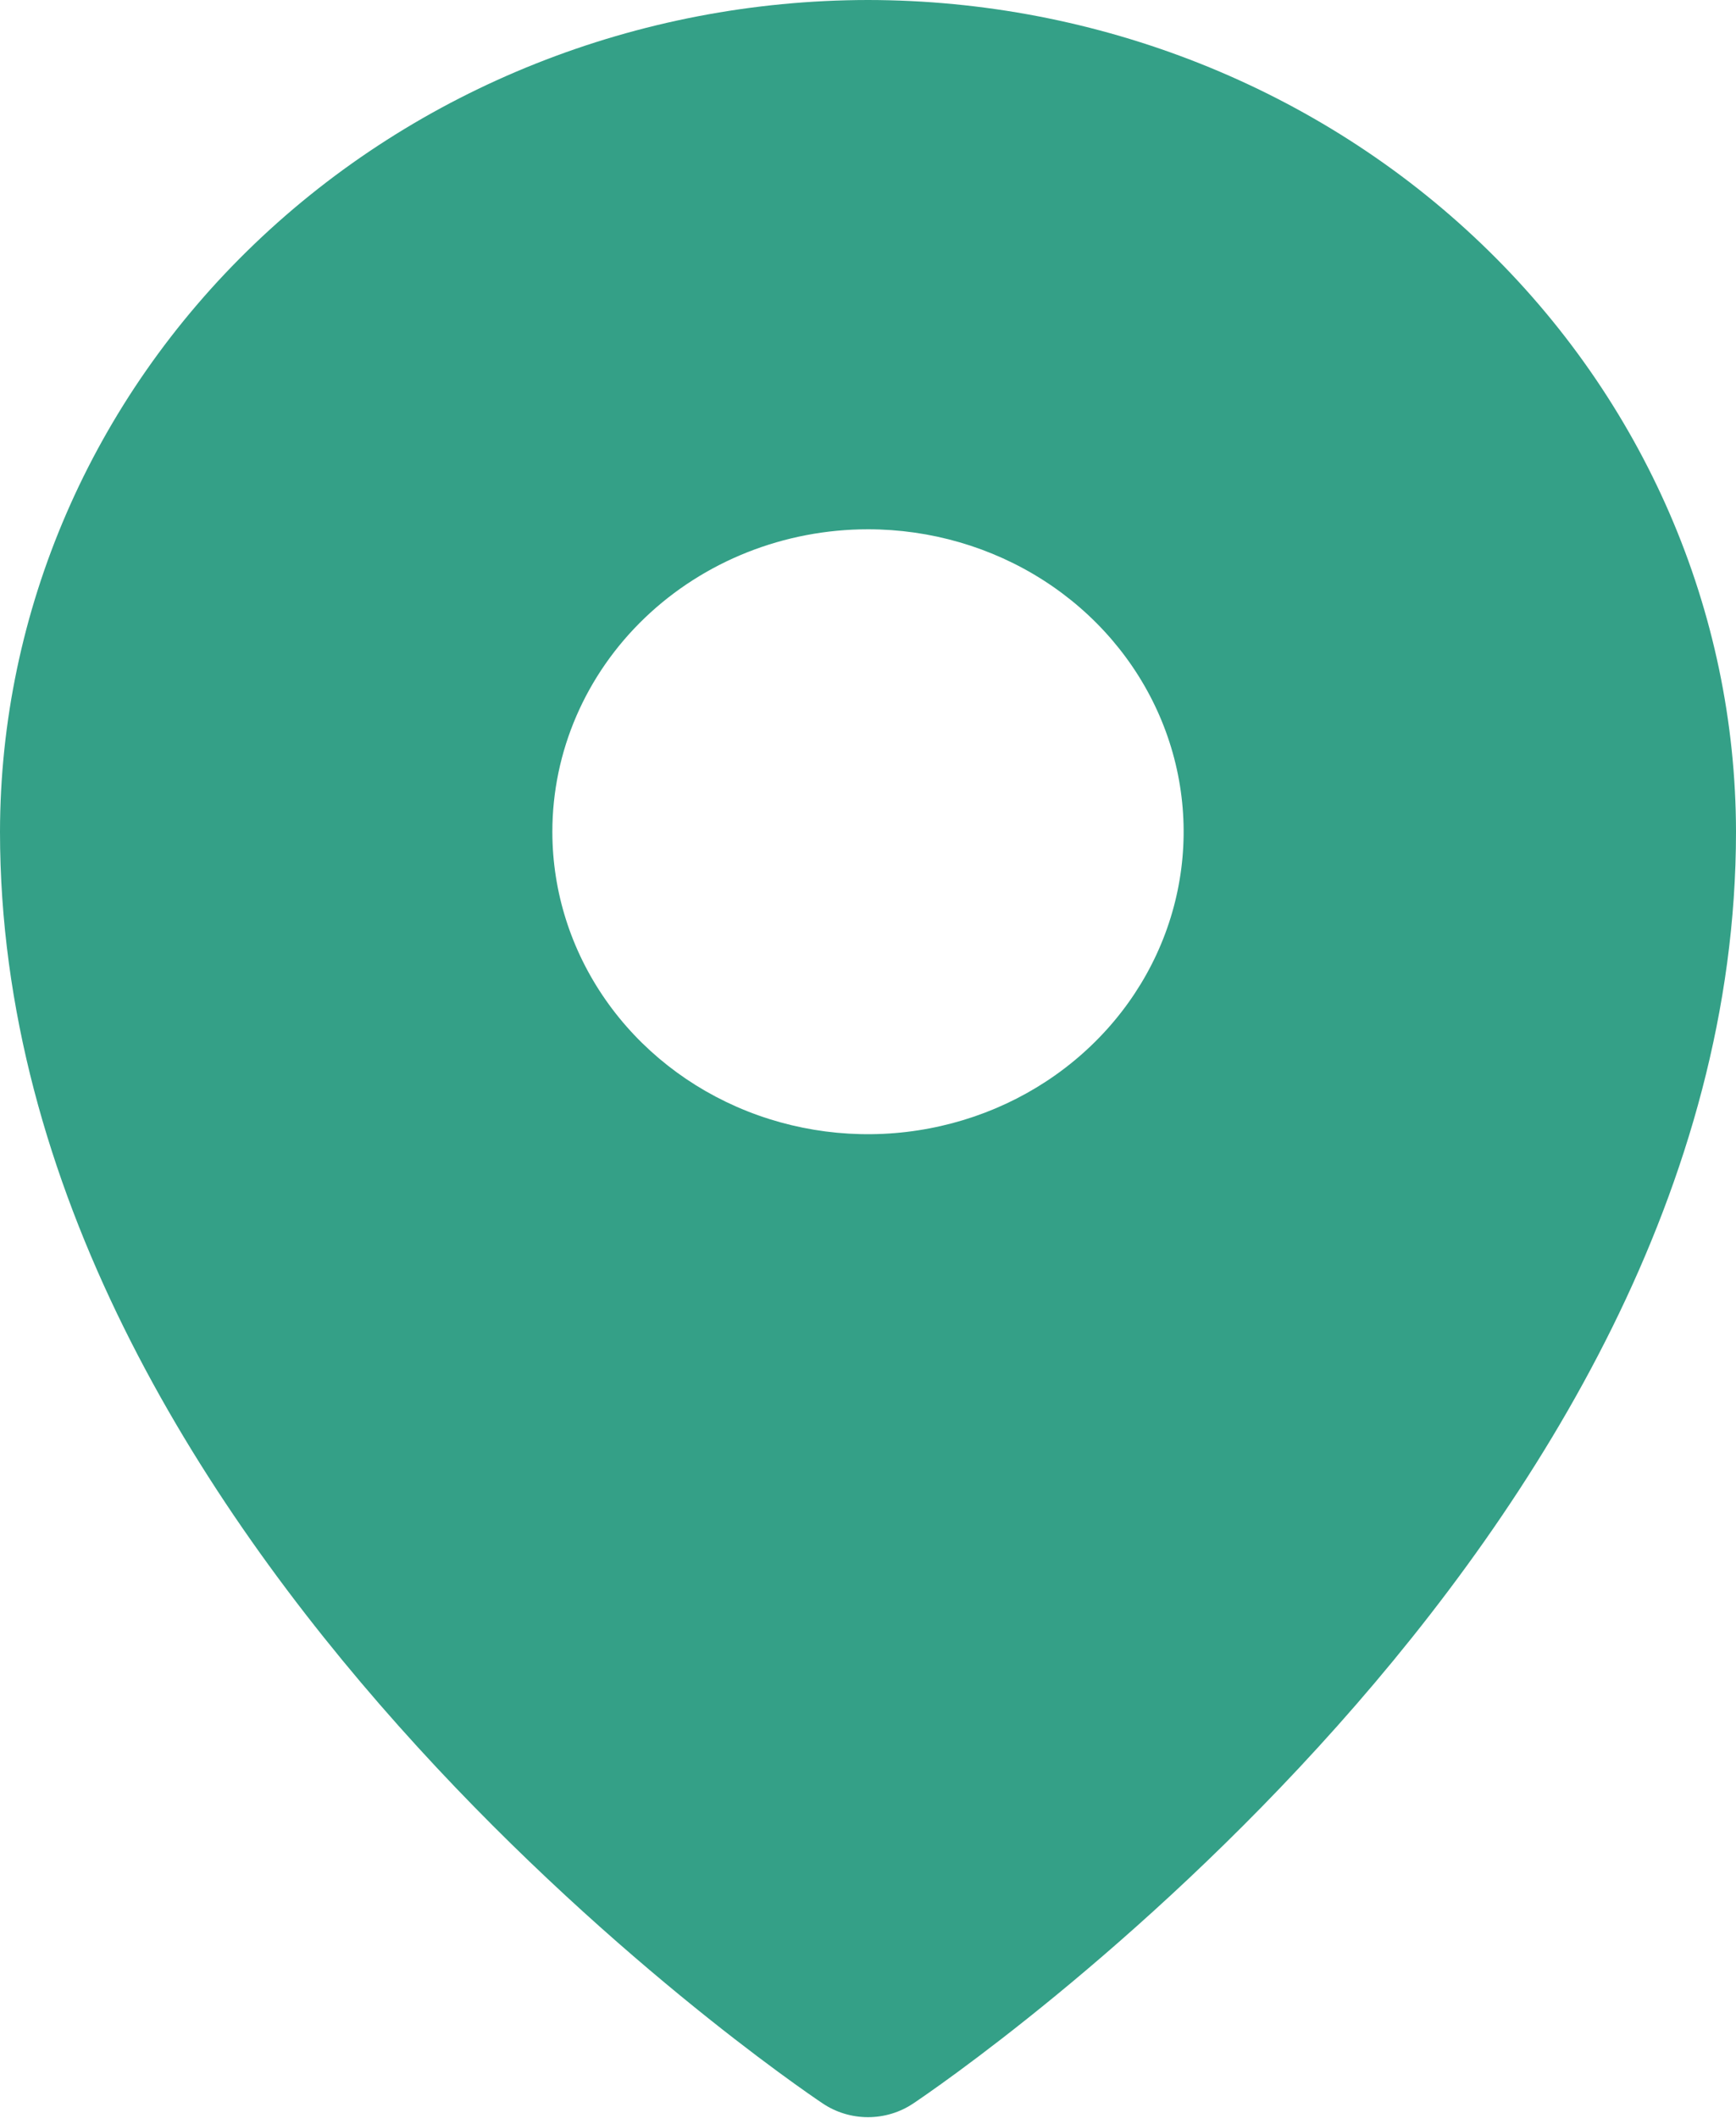 <svg width="50" height="61" viewBox="0 0 50 61" fill="none" xmlns="http://www.w3.org/2000/svg">
<path d="M25 0C18.372 0.007 12.017 2.533 7.331 7.024C2.644 11.515 0.008 17.604 0 23.955C0 44.453 22.727 59.934 23.696 60.581C24.078 60.838 24.533 60.976 25 60.976C25.467 60.976 25.922 60.838 26.304 60.581C27.273 59.934 50 44.453 50 23.955C49.992 17.604 47.356 11.515 42.669 7.024C37.983 2.533 31.628 0.007 25 0ZM25 15.244C26.798 15.244 28.556 15.755 30.051 16.712C31.546 17.669 32.711 19.03 33.399 20.621C34.087 22.213 34.267 23.965 33.916 25.654C33.566 27.344 32.7 28.896 31.428 30.114C30.157 31.333 28.537 32.162 26.773 32.498C25.01 32.835 23.182 32.662 21.521 32.003C19.86 31.343 18.44 30.227 17.441 28.794C16.442 27.362 15.909 25.678 15.909 23.955C15.909 21.645 16.867 19.429 18.572 17.795C20.277 16.162 22.589 15.244 25 15.244Z" fill="#34A087"/>
</svg>
